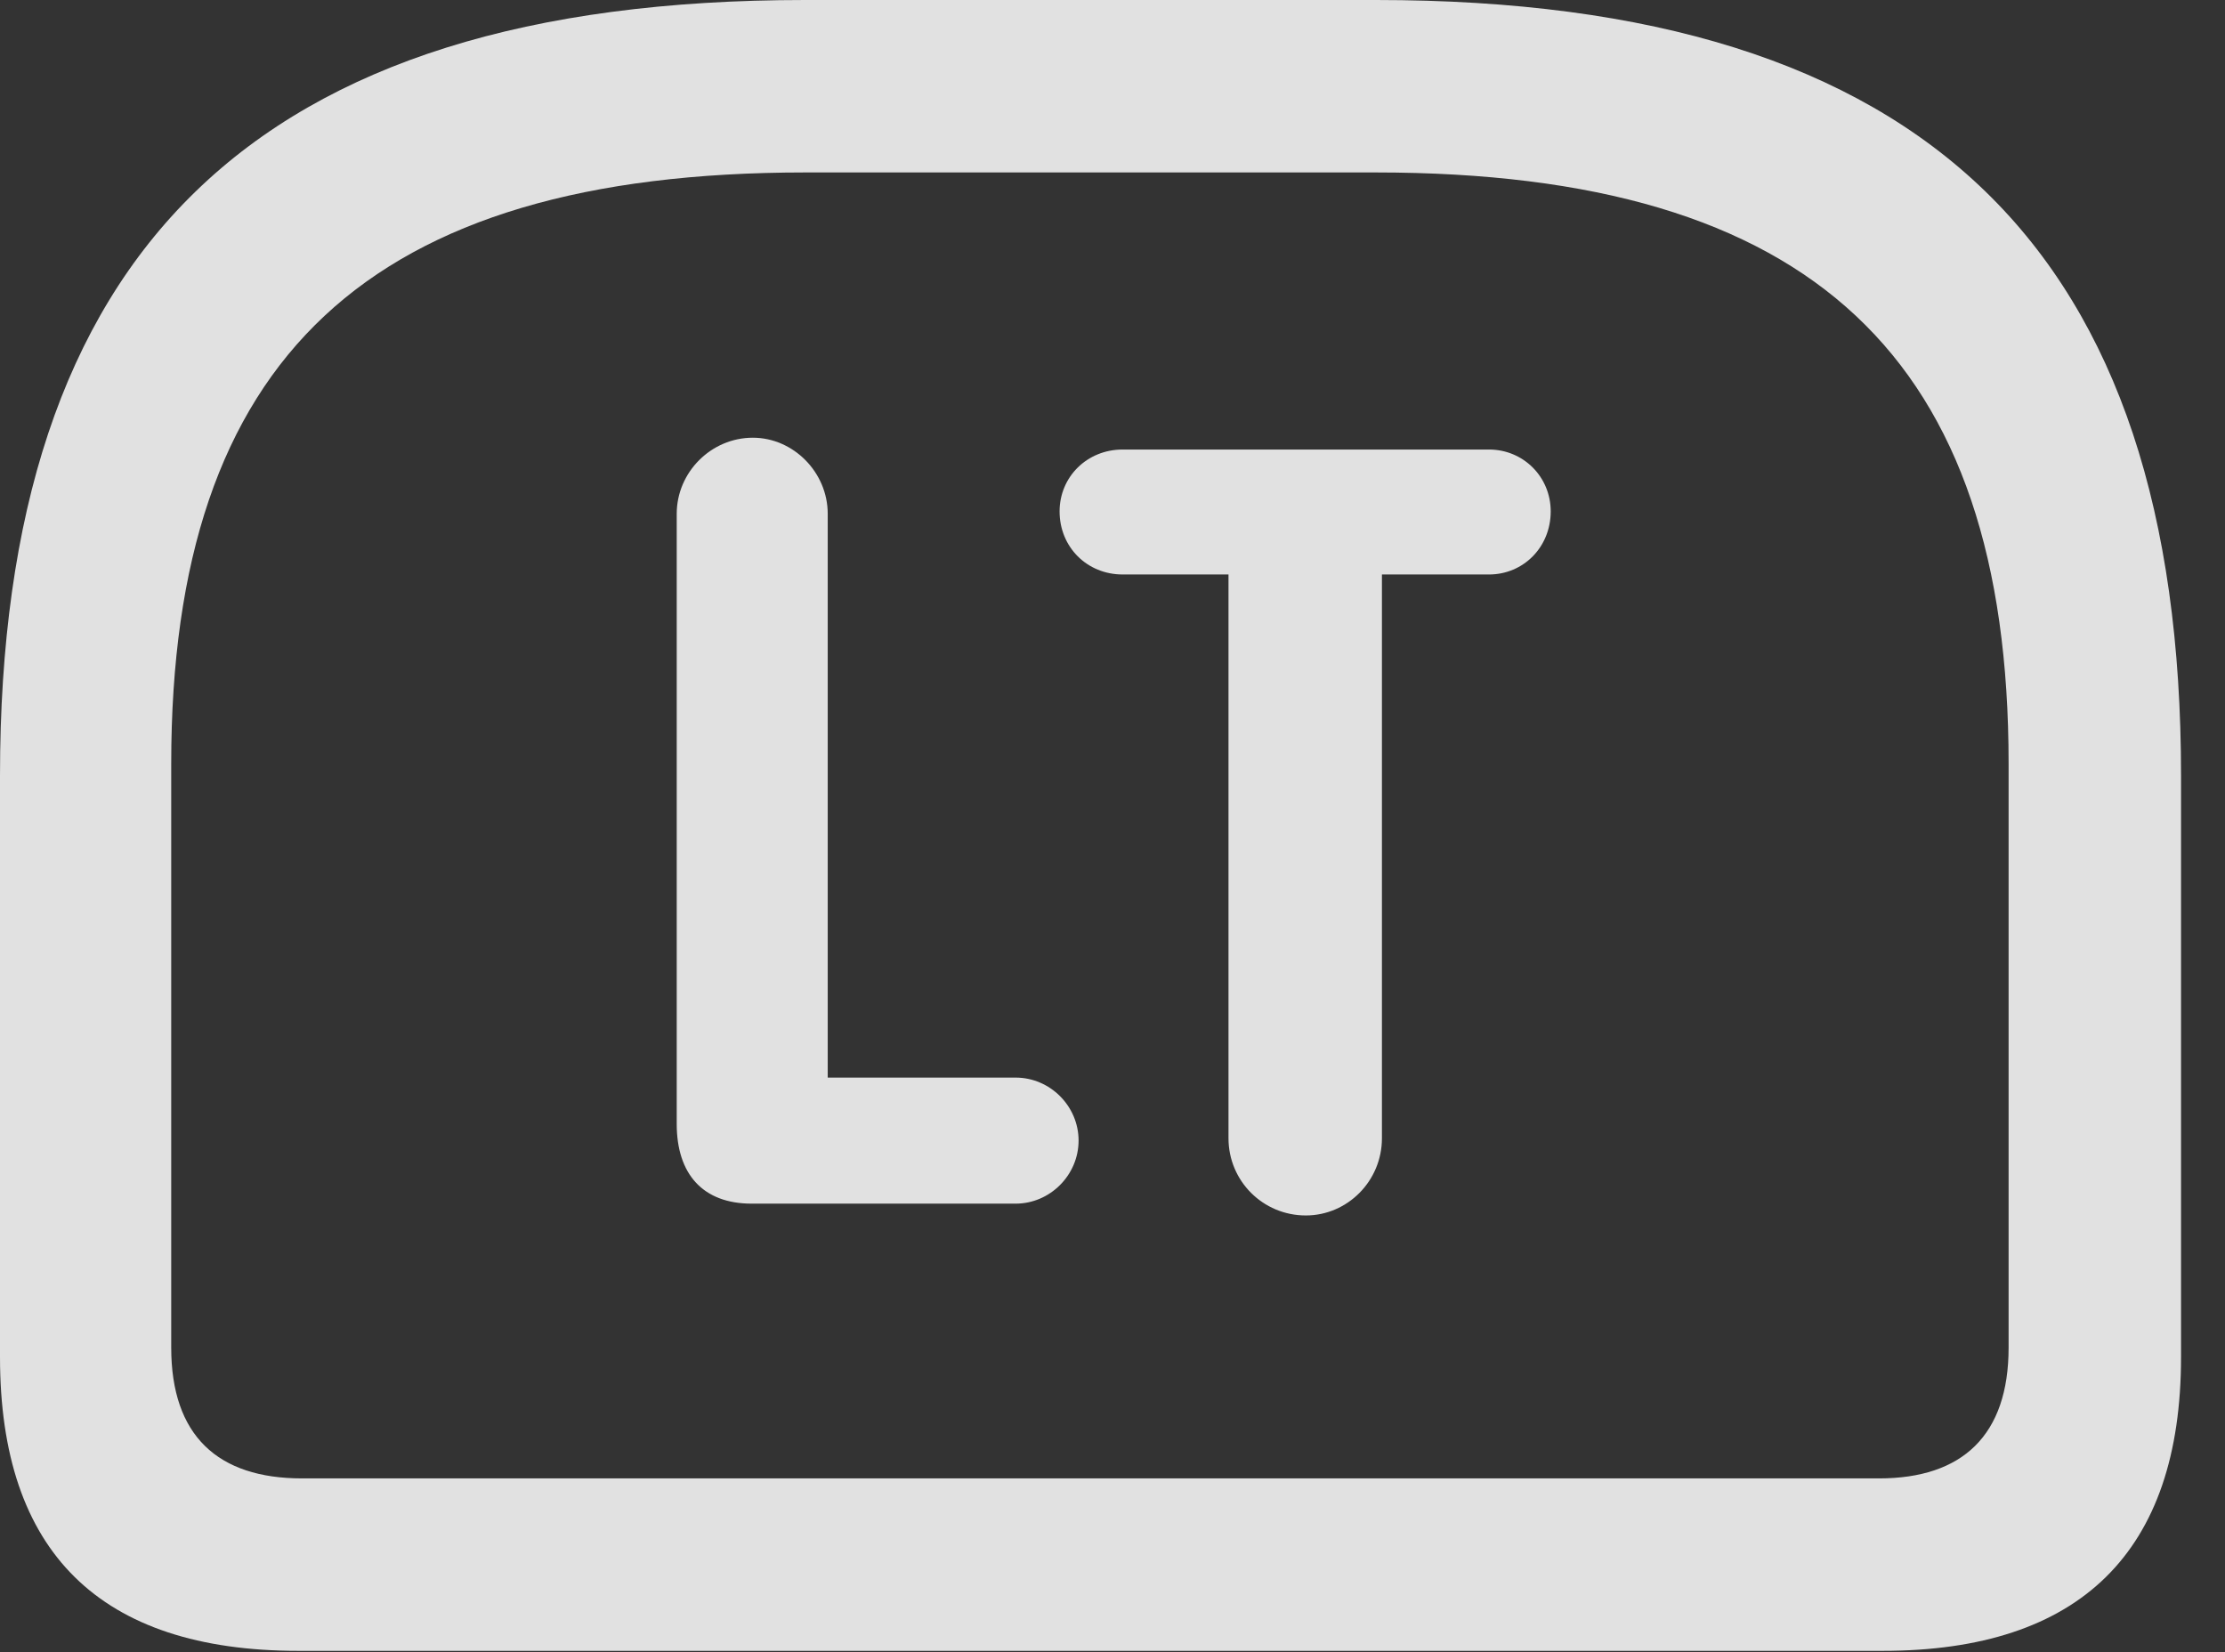 <?xml version="1.0" encoding="UTF-8"?>
<!--Generator: Apple Native CoreSVG 232.5-->
<!DOCTYPE svg
PUBLIC "-//W3C//DTD SVG 1.1//EN"
       "http://www.w3.org/Graphics/SVG/1.1/DTD/svg11.dtd">
<svg version="1.1" xmlns="http://www.w3.org/2000/svg" xmlns:xlink="http://www.w3.org/1999/xlink" width="18.271" height="13.565">
 <rect width="100%" height="100%" fill="#333333" stroke="none"/>
 <g>
  <rect height="13.565" opacity="0" width="18.271" x="0" y="0"/>
  <path d="M6.611 0C2.08 0 0 2.07 0 6.367L0 11.143C0 12.744 0.82 13.555 2.451 13.555L15.459 13.555C17.08 13.555 17.91 12.744 17.91 11.143L17.91 6.367C17.91 2.07 15.83 0 11.299 0ZM6.611 1.416L11.299 1.416C14.883 1.416 16.494 2.939 16.494 6.27L16.494 11.065C16.494 11.787 16.113 12.139 15.43 12.139L2.48 12.139C1.787 12.139 1.406 11.787 1.406 11.065L1.406 6.27C1.406 2.939 3.027 1.416 6.611 1.416Z" fill="#ffffff" fill-opacity="0.85"/>
  <path d="M6.172 9.883L8.34 9.883C8.623 9.883 8.857 9.648 8.857 9.365C8.857 9.082 8.623 8.848 8.34 8.848L6.797 8.848L6.797 4.219C6.797 3.877 6.514 3.594 6.182 3.594C5.84 3.594 5.557 3.877 5.557 4.219L5.557 9.229C5.557 9.639 5.771 9.883 6.172 9.883ZM10.723 9.98C11.065 9.98 11.348 9.697 11.348 9.346L11.348 4.717L12.227 4.717C12.51 4.717 12.734 4.492 12.734 4.199C12.734 3.916 12.51 3.691 12.227 3.691L9.219 3.691C8.926 3.691 8.701 3.916 8.701 4.199C8.701 4.492 8.926 4.717 9.219 4.717L10.088 4.717L10.088 9.346C10.088 9.697 10.371 9.98 10.723 9.98Z" fill="#ffffff" fill-opacity="0.85"/>
 </g>
</svg>
